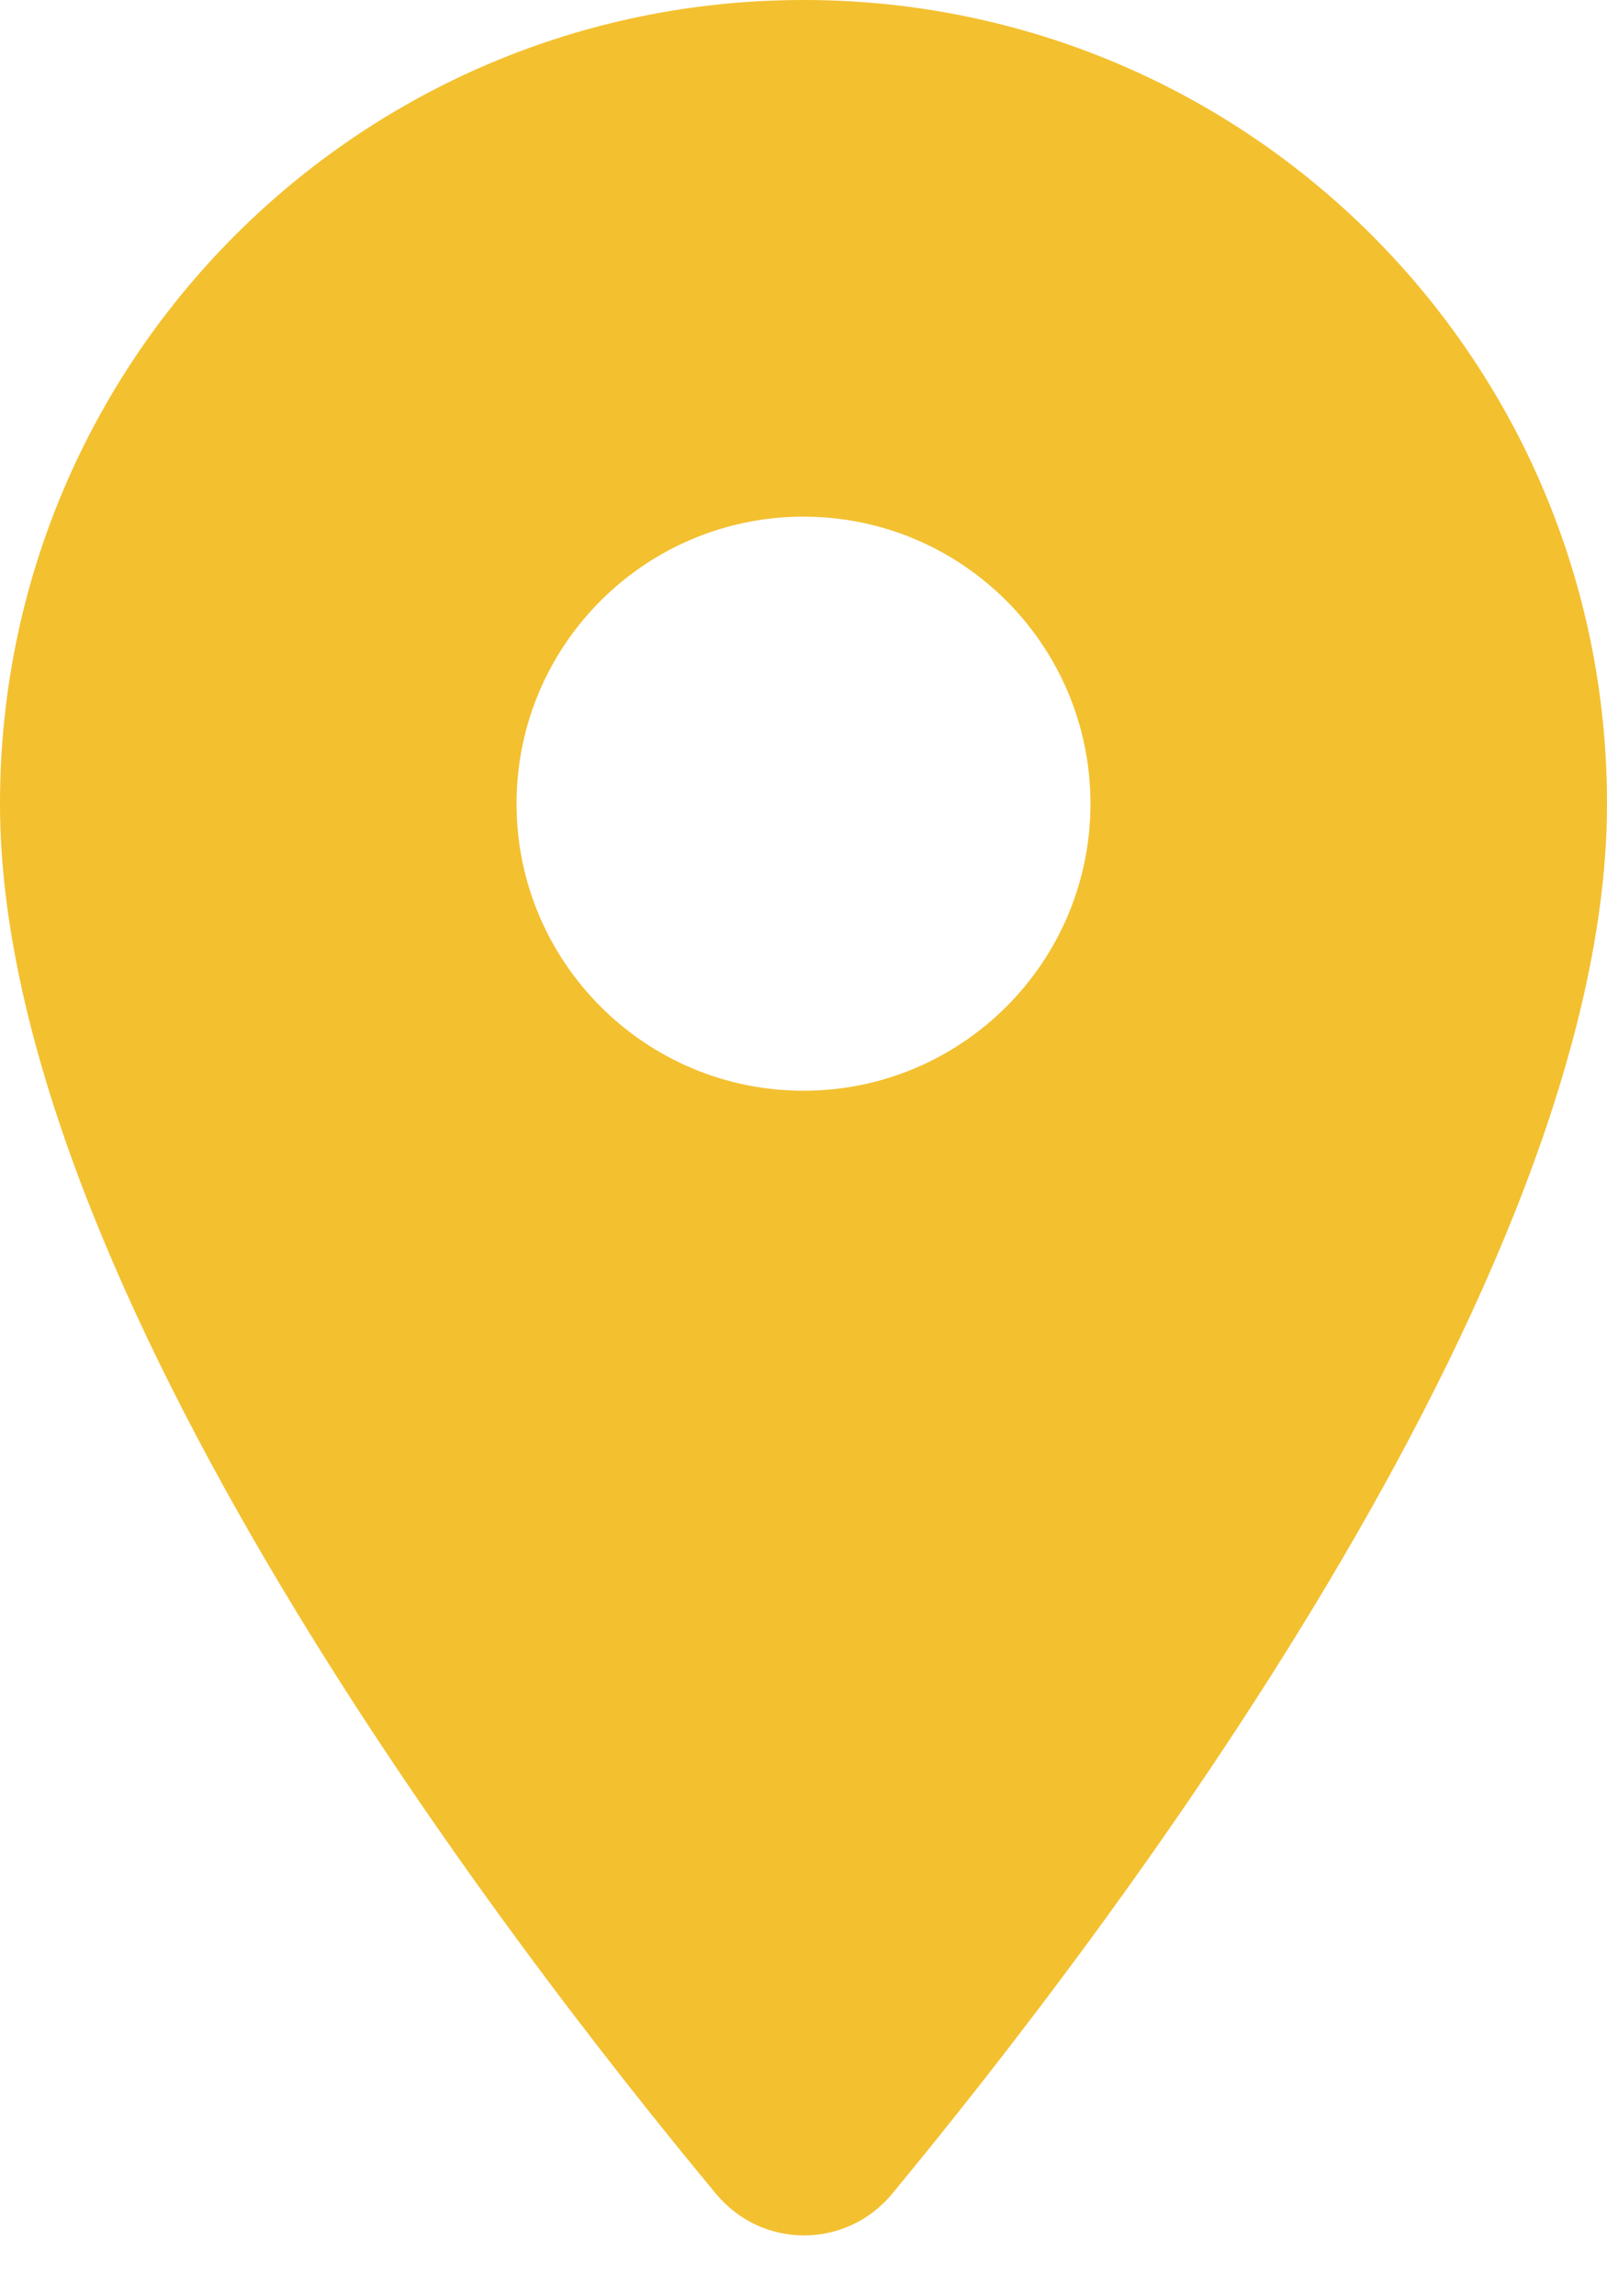 <?xml version="1.0" encoding="UTF-8"?>
<svg width="14px" height="20px" viewBox="0 0 14 20" version="1.1" xmlns="http://www.w3.org/2000/svg" xmlns:xlink="http://www.w3.org/1999/xlink">
    <!-- Generator: Sketch 52.5 (67469) - http://www.bohemiancoding.com/sketch -->
    <title>location_on</title>
    <desc>Created with Sketch.</desc>
    <g id="Icons" stroke="none" stroke-width="1" fill="none" fill-rule="evenodd">
        <g id="Rounded" transform="translate(-377, -1306)">
            <g id="Communication" transform="translate(100, 1162)">
                <g id="-Round-/-Communication-/-location_on" transform="translate(272, 142)">
                    <g>
                        <polygon id="Path" points="0 0 24 0 24 24 0 24"></polygon>
                        <path d="M12,2 C8.13,2 5,5.13 5,9 C5,13.17 9.42,18.92 11.24,21.11 C11.64,21.59 12.37,21.59 12.77,21.11 C14.58,18.92 19,13.17 19,9 C19,5.13 15.87,2 12,2 Z M12,11.5 C10.62,11.5 9.5,10.38 9.5,9 C9.5,7.62 10.62,6.5 12,6.5 C13.38,6.5 14.5,7.62 14.5,9 C14.5,10.38 13.38,11.5 12,11.5 Z" id="🔹Icon-Color" fill="#f3c030"></path>
                    </g>
                </g>
            </g>
        </g>
    </g>
</svg>
